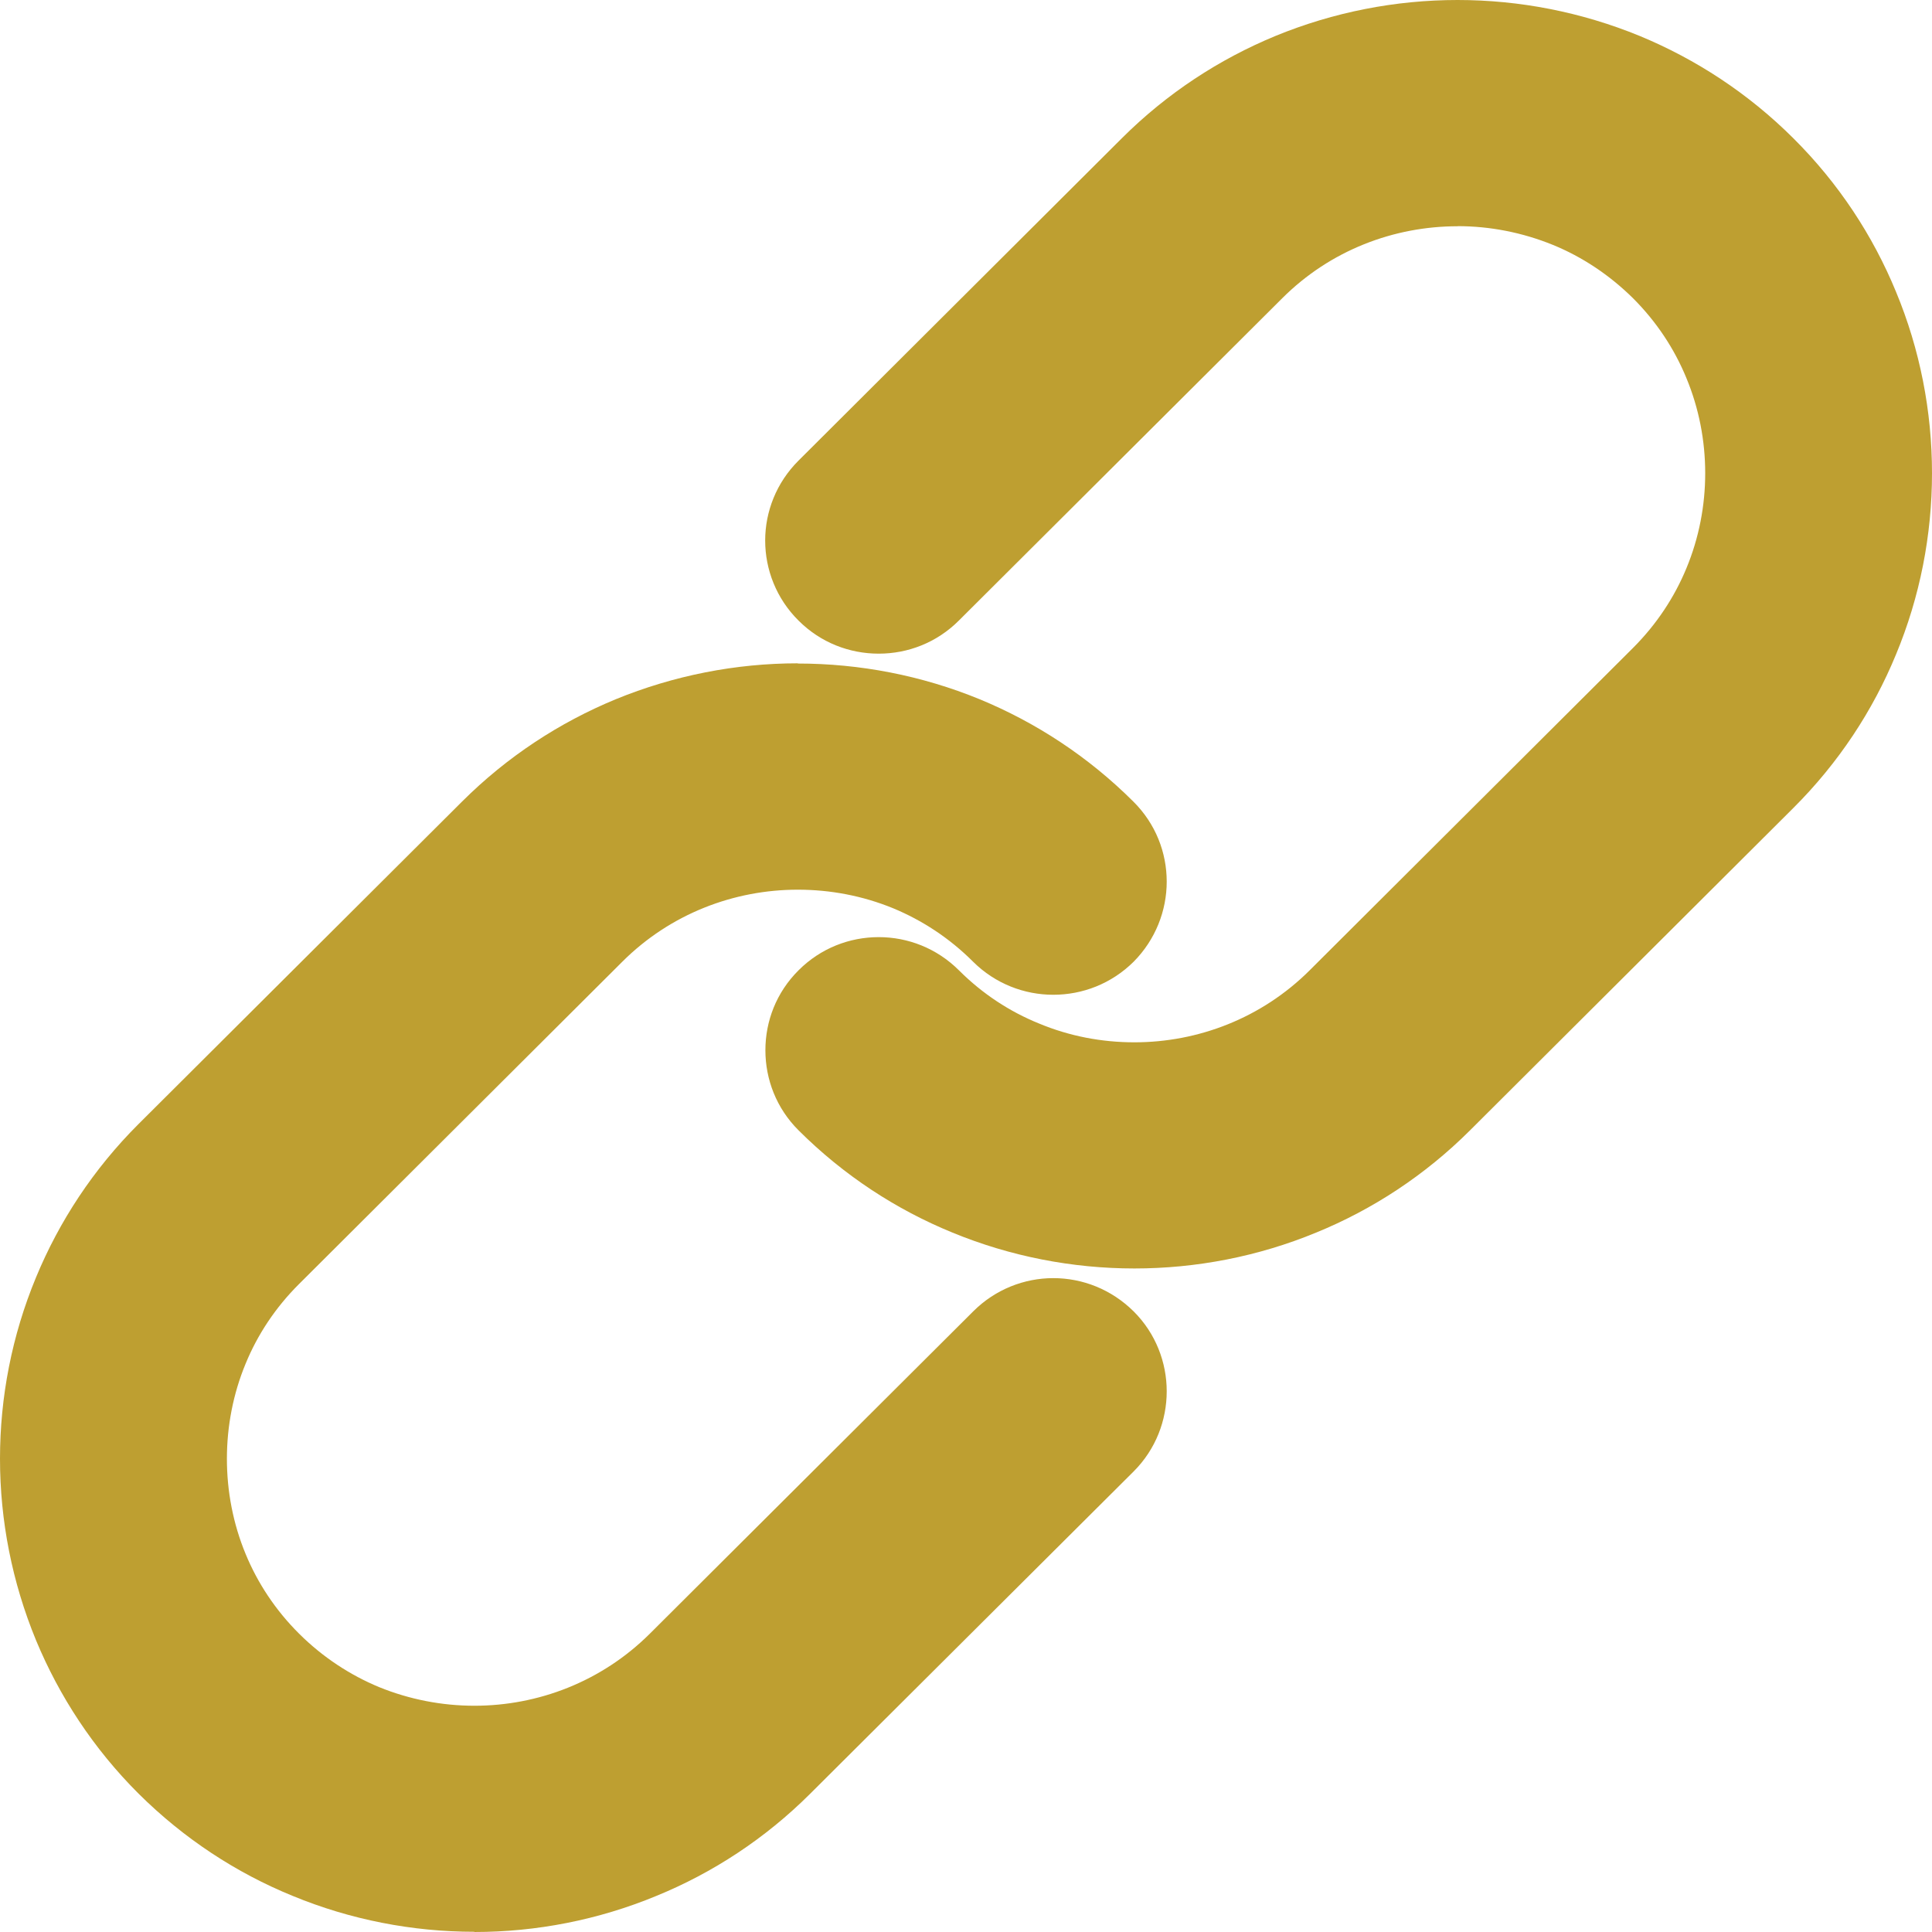 <svg width="18" height="18" viewBox="0 0 18 18" fill="none" xmlns="http://www.w3.org/2000/svg">
<path d="M9.067 12.218C9.273 12.012 9.544 11.908 9.813 11.908C10.085 11.908 10.354 12.012 10.562 12.218C10.768 12.423 10.87 12.694 10.87 12.962C10.87 13.233 10.768 13.503 10.562 13.709L7.549 16.711C7.128 17.131 6.64 17.449 6.117 17.663C5.574 17.888 4.996 18 4.42 18V17.998C3.843 17.998 3.265 17.886 2.725 17.663C2.201 17.449 1.714 17.131 1.291 16.711C0.87 16.291 0.552 15.803 0.336 15.283C0.113 14.742 0 14.168 0 13.591C0 13.017 0.111 12.442 0.336 11.9C0.551 11.38 0.87 10.892 1.291 10.472L4.304 7.469C4.725 7.049 5.213 6.731 5.736 6.515C6.278 6.293 6.856 6.18 7.433 6.18V6.182C8.009 6.182 8.587 6.293 9.128 6.515C9.651 6.731 10.139 7.049 10.56 7.469C10.767 7.675 10.87 7.943 10.87 8.214C10.87 8.484 10.766 8.754 10.562 8.96C10.354 9.166 10.085 9.268 9.813 9.268C9.544 9.268 9.273 9.166 9.066 8.96C8.845 8.739 8.591 8.574 8.321 8.462C8.038 8.346 7.736 8.289 7.433 8.289C6.839 8.289 6.246 8.513 5.798 8.96L2.786 11.963C2.566 12.182 2.399 12.435 2.288 12.706C2.172 12.986 2.114 13.289 2.114 13.591C2.114 13.894 2.172 14.197 2.288 14.477C2.399 14.747 2.566 15.001 2.786 15.22C3.008 15.441 3.262 15.606 3.531 15.718C3.816 15.834 4.118 15.892 4.42 15.892C5.013 15.892 5.605 15.668 6.055 15.22L9.067 12.218ZM8.933 5.782C8.727 5.988 8.458 6.09 8.187 6.09C7.915 6.09 7.646 5.988 7.44 5.782C7.233 5.577 7.129 5.306 7.129 5.036C7.129 4.767 7.233 4.497 7.44 4.291L10.451 1.289C10.872 0.869 11.36 0.551 11.883 0.335C12.426 0.112 13.004 0 13.58 0C14.156 0 14.733 0.112 15.277 0.335C15.799 0.551 16.288 0.869 16.709 1.289C17.131 1.709 17.449 2.195 17.664 2.717C17.889 3.258 18 3.834 18 4.409C18 4.982 17.889 5.558 17.664 6.099C17.449 6.621 17.13 7.107 16.709 7.527L13.696 10.531C13.275 10.951 12.787 11.269 12.264 11.483C11.722 11.707 11.144 11.818 10.569 11.818C9.991 11.818 9.413 11.706 8.872 11.483C8.349 11.269 7.861 10.951 7.44 10.531C7.233 10.325 7.131 10.055 7.131 9.785C7.131 9.514 7.233 9.246 7.44 9.04C7.646 8.834 7.915 8.731 8.187 8.731C8.458 8.731 8.727 8.834 8.934 9.04C9.155 9.261 9.409 9.426 9.681 9.536C9.964 9.654 10.265 9.711 10.569 9.711C11.161 9.711 11.754 9.487 12.202 9.04L15.214 6.037C15.435 5.816 15.601 5.563 15.712 5.294C15.829 5.012 15.887 4.711 15.887 4.409C15.887 4.106 15.829 3.805 15.712 3.523C15.601 3.252 15.435 2.999 15.214 2.778C14.992 2.559 14.738 2.392 14.469 2.282C14.184 2.166 13.882 2.107 13.58 2.107V2.108C12.987 2.108 12.395 2.331 11.947 2.778L8.933 5.782Z" fill="#BE9F31"/>
</svg>
